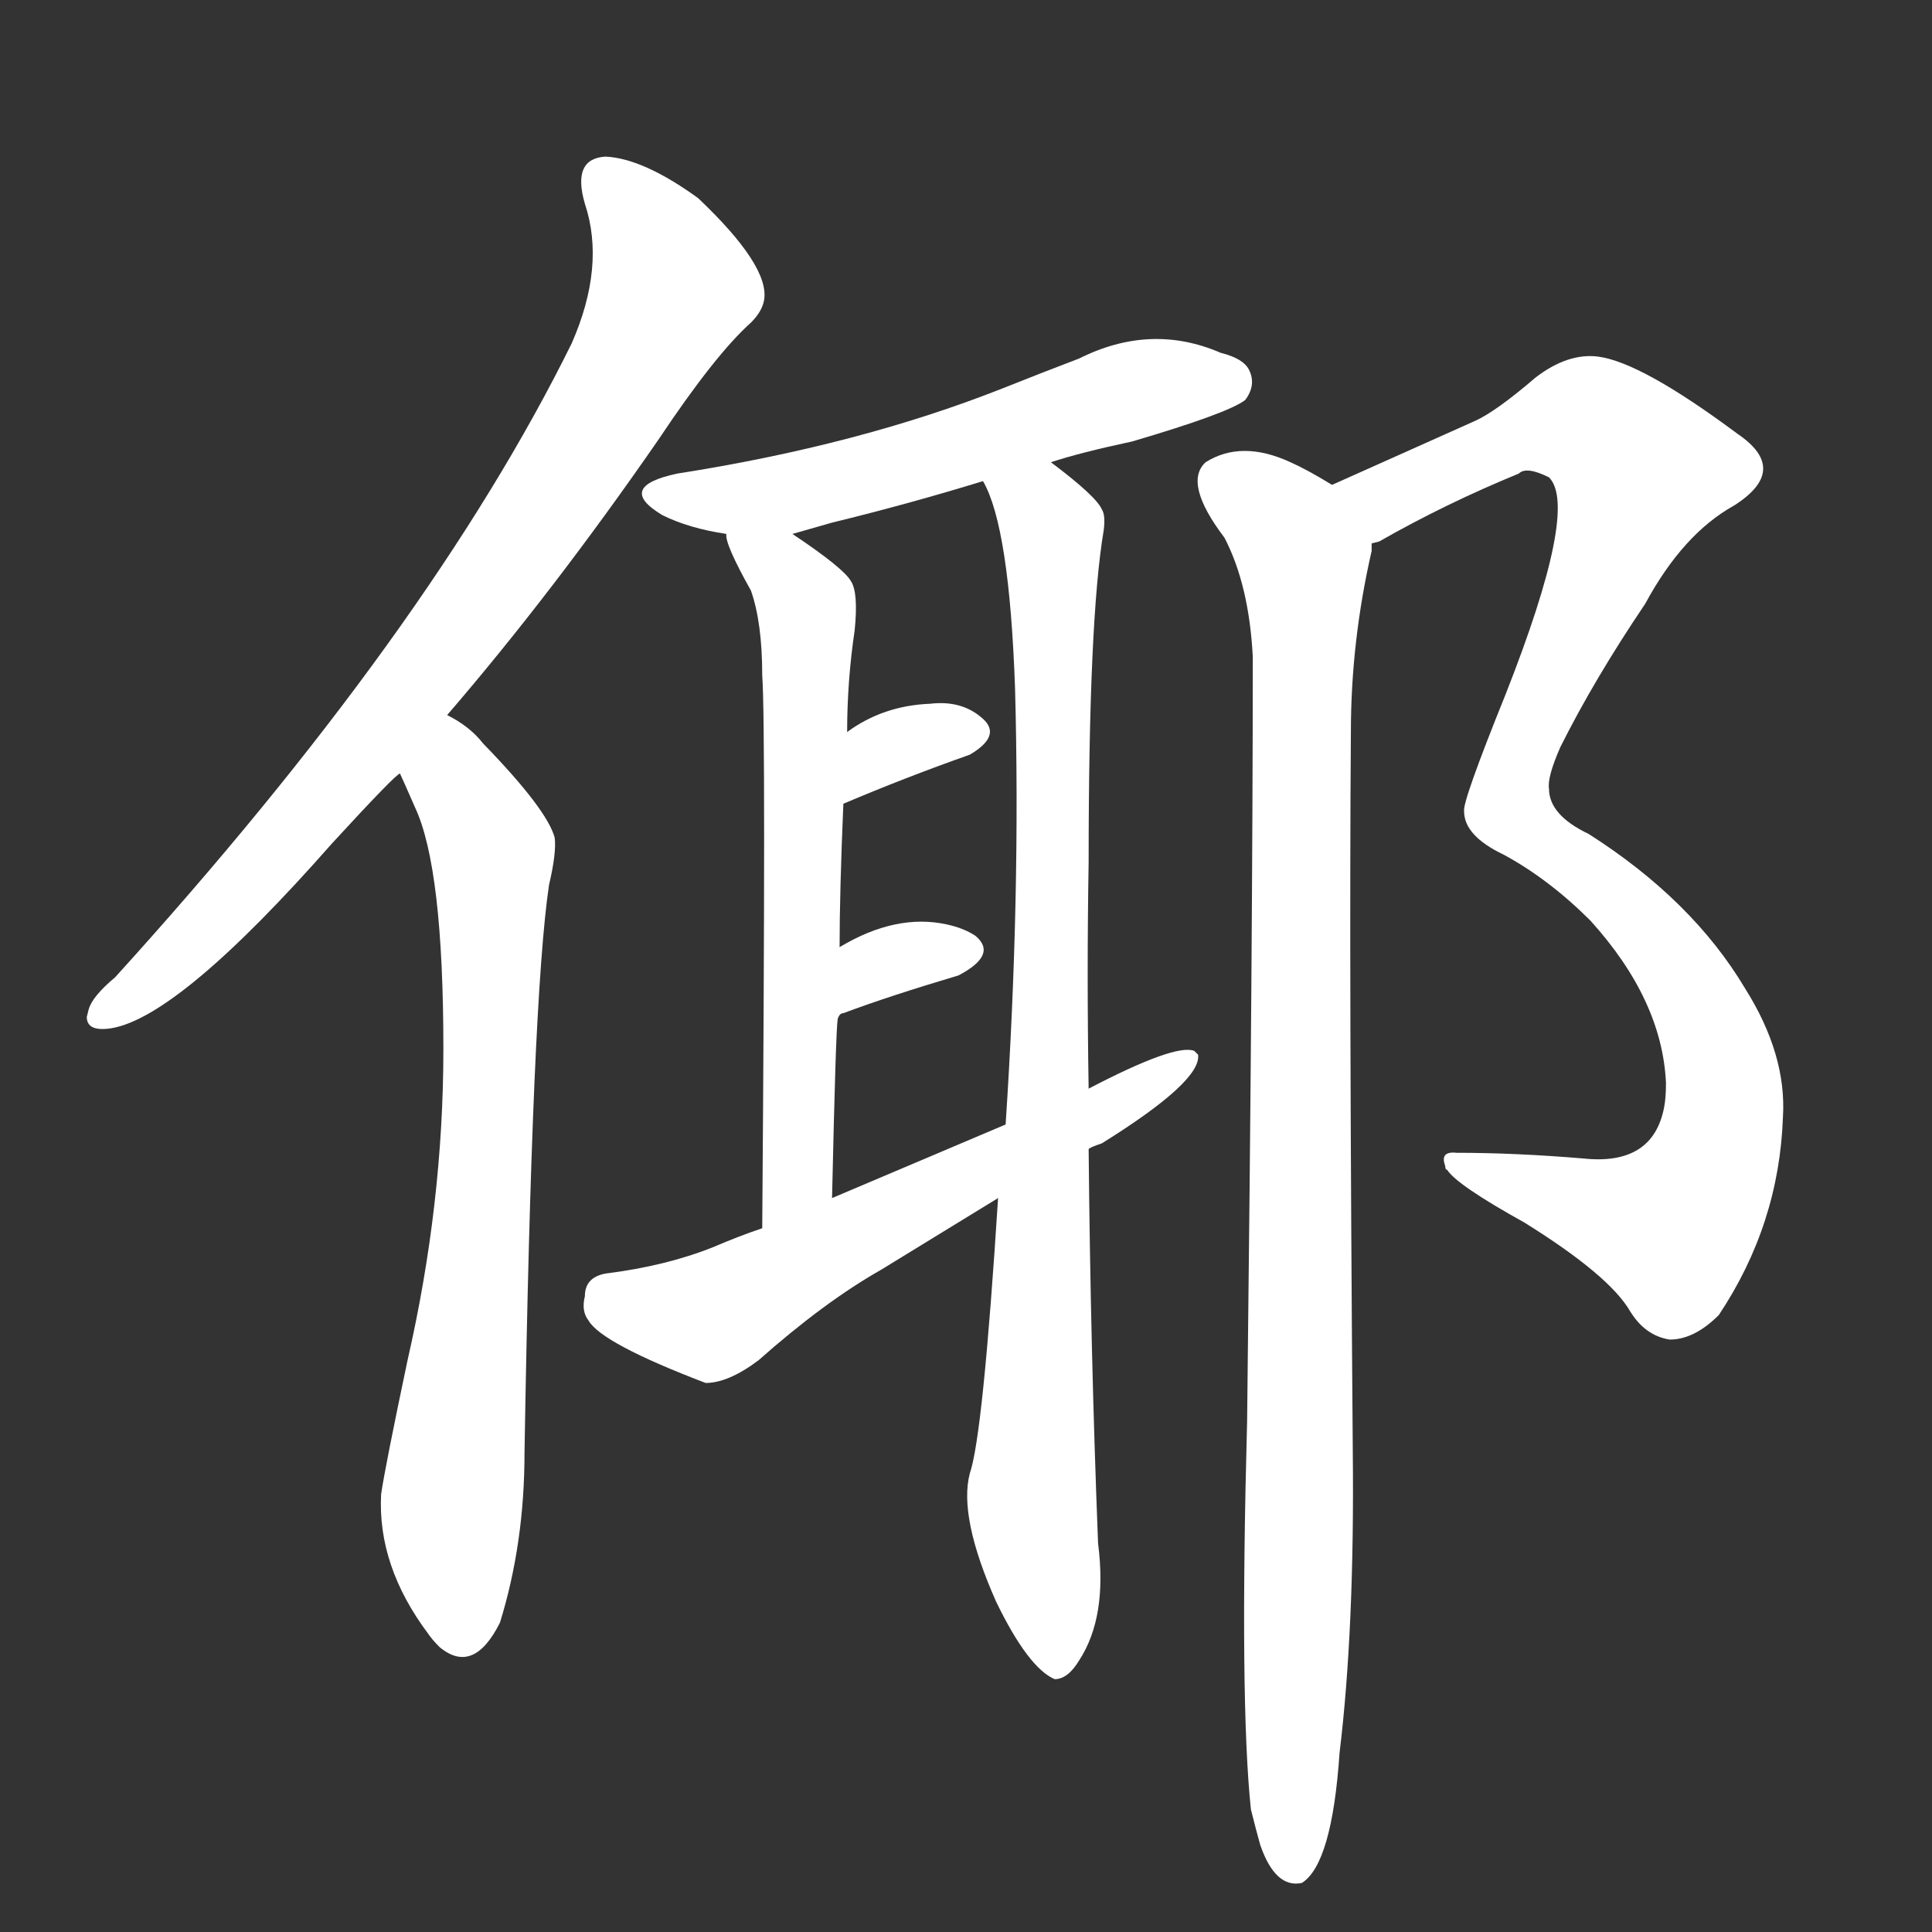 <svg version="1.1" viewBox="0 0 1024 1024" xmlns="http://www.w3.org/2000/svg">
  <rect x="0" y="0" width="1024" height="1024" fill="#333333" stroke="none"/>
  <g transform="scale(1, -1) translate(0, -900)">
    <style type="text/css">
        .stroke1 {fill: #FFFFFF;}
        .stroke2 {fill: #FFFFFF;}
        .stroke3 {fill: #FFFFFF;}
        .stroke4 {fill: #FFFFFF;}
        .stroke5 {fill: #FFFFFF;}
        .stroke6 {fill: #FFFFFF;}
        .stroke7 {fill: #FFFFFF;}
        .stroke8 {fill: #FFFFFF;}
        .stroke9 {fill: #FFFFFF;}
        .stroke10 {fill: #FFFFFF;}
        .stroke11 {fill: #FFFFFF;}
        .stroke12 {fill: #FFFFFF;}
        .stroke13 {fill: #FFFFFF;}
        .stroke14 {fill: #FFFFFF;}
        .stroke15 {fill: #FFFFFF;}
        .stroke16 {fill: #FFFFFF;}
        .stroke17 {fill: #FFFFFF;}
        .stroke18 {fill: #FFFFFF;}
        .stroke19 {fill: #FFFFFF;}
        .stroke20 {fill: #FFFFFF;}
        text {
            font-family: Helvetica;
            font-size: 50px;
            fill: #FFFFFF;}
            paint-order: stroke;
            stroke: #000000;
            stroke-width: 4px;
            stroke-linecap: butt;
            stroke-linejoin: miter;
            font-weight: 800;
        }
    </style>

    <path d="M 237 521 Q 293 586 349 667 Q 379 712 398 729 Q 404 735 405 741 Q 408 759 370 795 Q 341 816 321 817 Q 303 816 310 792 Q 321 759 303 718 Q 228 566 61 382 Q 49 372 47 365 L 46 361 Q 46 353 59 355 Q 95 361 176 453 Q 210 490 212 490 L 237 521 Z" class="stroke1"/>
    <path d="M 212 490 Q 213 488 220 472 Q 235 440 235 344 Q 235 262 216 179 Q 204 122 202 108 Q 200 70 227 34 Q 229 31 233 27 Q 251 12 265 40 Q 278 82 278 130 Q 282 371 291 431 Q 295 448 294 456 Q 290 471 256 506 Q 249 515 237 521 C 212 538 200 517 212 490 Z" class="stroke2"/>
    <path d="M 557 655 Q 572 660 600 666 Q 651 681 660 688 Q 666 696 662 704 Q 659 710 647 713 Q 610 729 572 710 Q 551 702 531 694 Q 455 664 359 649 Q 326 642 351 627 Q 365 620 385 617 L 420 617 L 441 623 Q 482 633 521 645 L 557 655 Z" class="stroke3"/>
    <path d="M 385 617 Q 384 612 398 587 Q 404 570 404 542 Q 406 515 404 249 C 404 219 440 235 441 265 Q 443 354 444 360 L 445 398 Q 445 427 447 474 L 449 512 Q 449 539 453 566 Q 455 586 451 592 Q 447 599 420 617 C 395 634 376 646 385 617 Z" class="stroke4"/>
    <path d="M 529 265 Q 521 139 514 119 Q 508 96 528 51 Q 545 16 559 10 Q 566 10 572 20 Q 587 43 582 82 Q 578 184 577 291 L 577 323 Q 576 384 577 443 Q 577 572 585 619 Q 586 627 584 630 Q 581 637 557 655 C 534 674 510 673 521 645 Q 535 621 538 535 Q 541 425 533 304 L 529 265 Z" class="stroke5"/>
    <path d="M 447 474 Q 480 488 514 500 Q 531 510 521 519 Q 510 529 493 527 Q 468 526 449 512 C 425 495 419 462 447 474 Z" class="stroke6"/>
    <path d="M 444 360 Q 445 363 447 363 Q 471 372 508 383 Q 529 394 517 404 Q 511 408 502 410 Q 475 416 445 398 C 419 383 428 335 444 360 Z" class="stroke7"/>
    <path d="M 310 213 Q 308 205 312 200 Q 319 188 374 167 Q 386 167 402 179 Q 437 210 467 227 L 529 265 L 577 291 Q 578 292 584 294 Q 637 327 635 341 L 633 343 Q 623 347 577 323 L 533 304 L 441 265 L 404 249 Q 392 245 378 239 Q 353 229 321 225 Q 310 223 310 213 Z" class="stroke8"/>
    <path d="M 883 326 Q 883 318 882 313 Q 876 282 839 286 Q 803 289 772 289 Q 763 290 766 282 Q 766 280 767 280 Q 772 272 808 252 Q 853 224 864 205 Q 872 192 885 190 Q 898 190 911 203 Q 943 251 945 308 Q 947 341 925 376 Q 897 423 842 458 Q 821 468 821 482 Q 820 488 827 504 Q 845 540 872 580 Q 892 617 919 632 Q 949 651 921 670 Q 870 708 847 711 Q 831 713 814 700 Q 793 682 782 677 L 706 643 C 679 631 700 599 727 612 L 731 613 Q 766 633 805 649 Q 809 653 821 647 Q 837 631 798 532 Q 775 475 776 470 Q 776 457 797 447 Q 821 434 843 412 Q 881 370 883 326 Z" class="stroke9"/>
    <path d="M 706 643 Q 693 651 684 655 Q 658 667 639 655 Q 627 644 649 615 Q 662 590 664 552 Q 664 406 661 147 Q 657 -2 663 -59 Q 666 -71 668 -78 Q 676 -101 690 -98 Q 706 -88 710 -29 Q 718 37 717 131 Q 715 386 716 512 Q 716 560 727 608 L 727 612 C 730 630 730 630 706 643 Z" class="stroke10"/>
</g></svg>